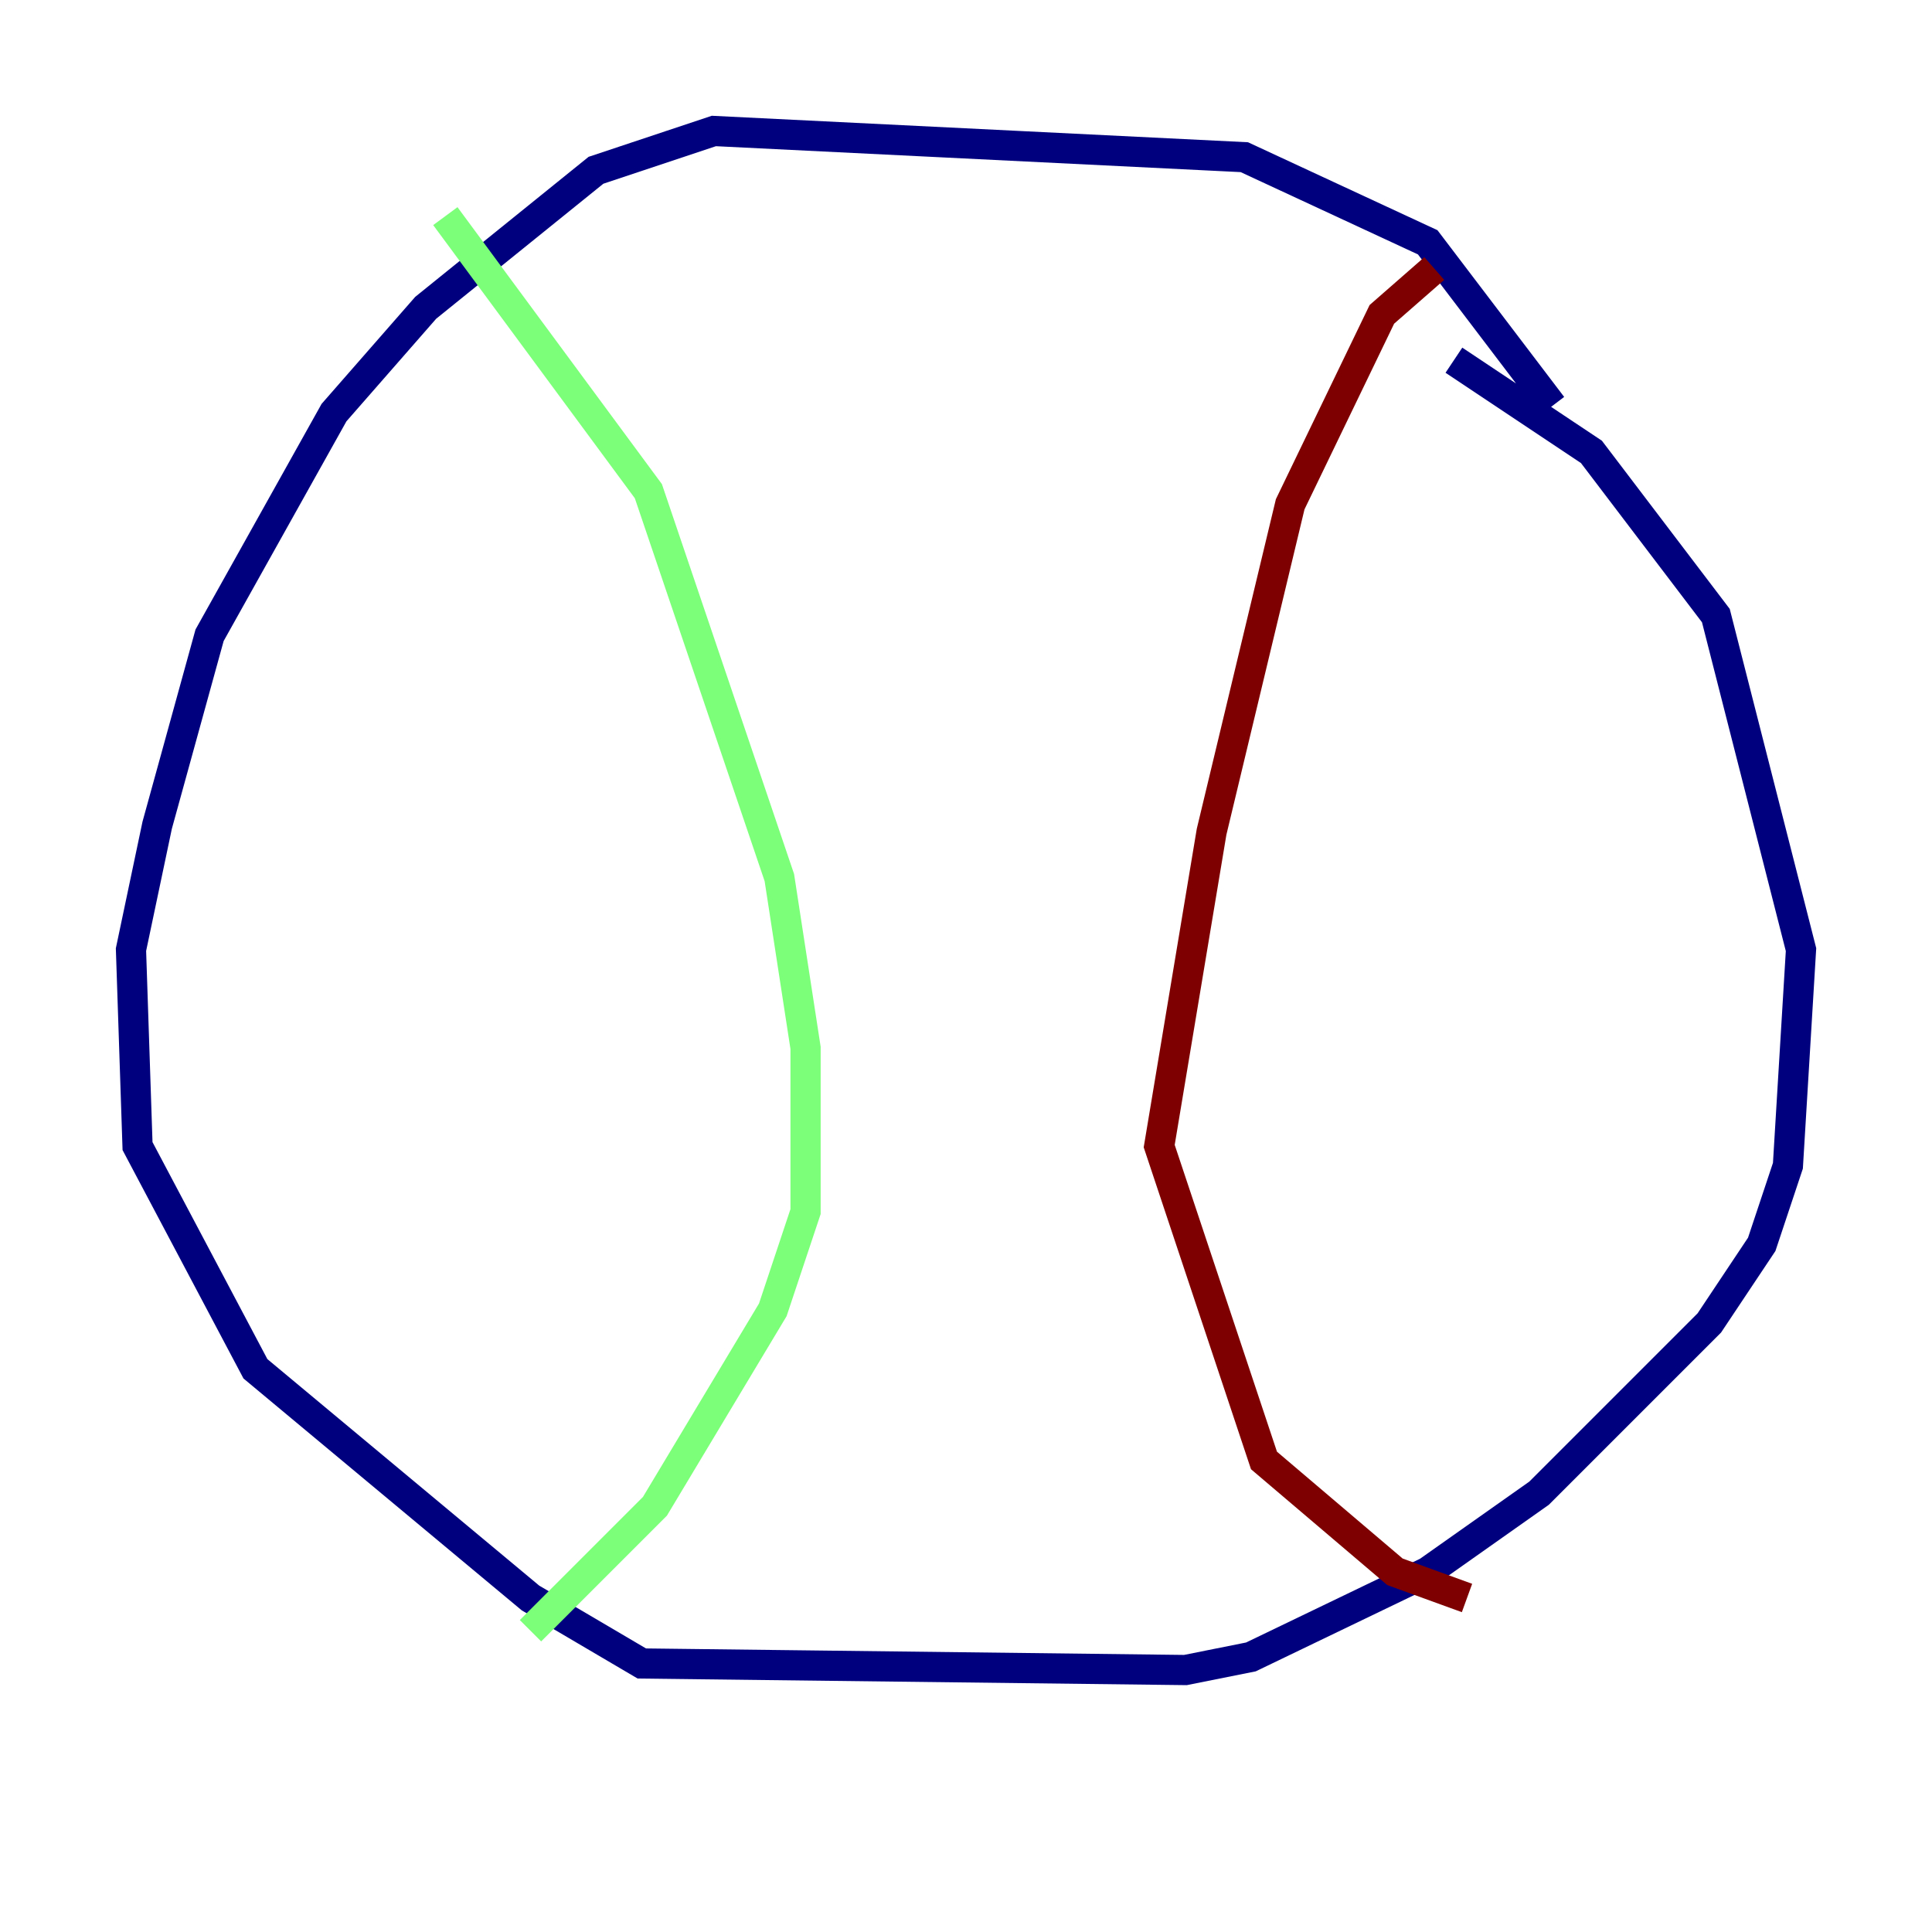 <?xml version="1.0" encoding="utf-8" ?>
<svg baseProfile="tiny" height="128" version="1.2" viewBox="0,0,128,128" width="128" xmlns="http://www.w3.org/2000/svg" xmlns:ev="http://www.w3.org/2001/xml-events" xmlns:xlink="http://www.w3.org/1999/xlink"><defs /><polyline fill="none" points="102.834,26.902 94.59,16.054 82.441,10.414 47.295,8.678 39.485,11.281 28.203,20.393 22.129,27.336 13.885,42.088 10.414,54.671 8.678,62.915 9.112,75.932 16.922,90.685 35.146,105.871 42.522,110.21 78.536,110.644 82.875,109.776 94.59,104.136 101.966,98.929 113.248,87.647 116.719,82.441 118.454,77.234 119.322,62.915 113.681,40.786 105.437,29.939 96.325,23.864" stroke="#00007f" stroke-width="2" /><polyline fill="none" points="29.505,14.319 42.956,32.542 51.634,58.142 53.37,69.424 53.37,80.271 51.2,86.78 43.39,99.797 35.146,108.041" stroke="#7cff79" stroke-width="2" /><polyline fill="none" points="95.024,17.79 91.552,20.827 85.478,33.41 80.271,55.105 76.8,75.932 83.742,96.759 92.42,104.136 97.193,105.871" stroke="#7f0000" stroke-width="2" /></svg>